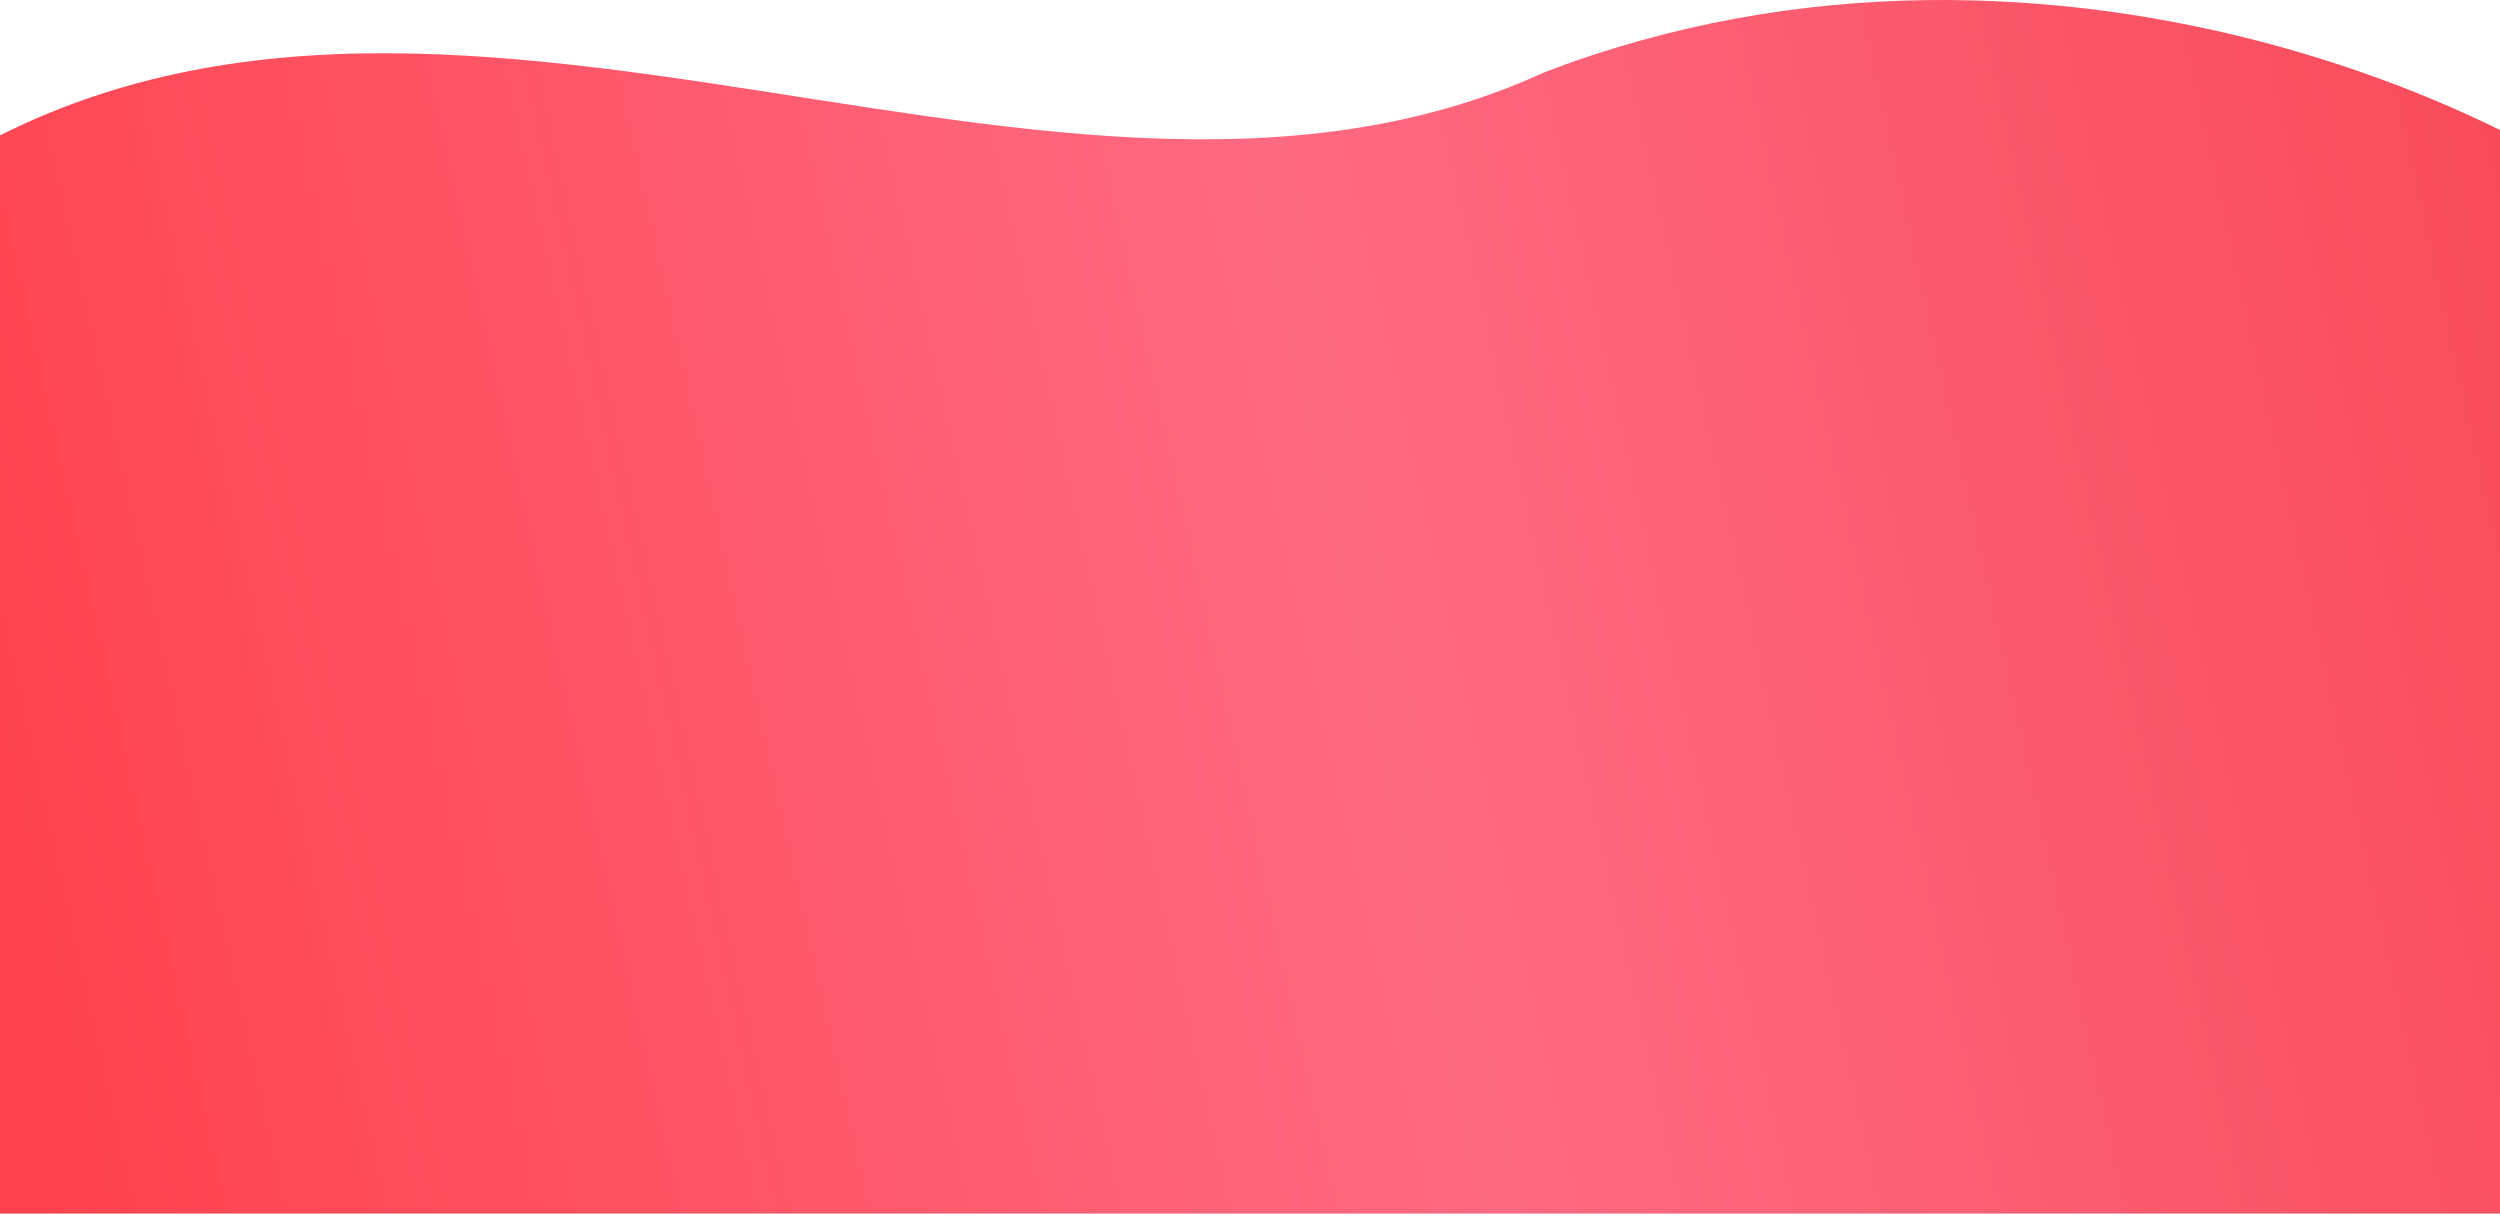<svg width="1440" height="699" viewBox="0 0 1440 699" fill="none" xmlns="http://www.w3.org/2000/svg">
<path d="M889.314 41.754C1184 -71.597 1493.94 70.402 1579.94 176.402L1634 176.402L1579.94 717L-36 717L-70 122.403C220 -103.597 596 176.403 889.314 41.754Z" fill="url(#paint0_linear)"/>
<defs>
<linearGradient id="paint0_linear" x1="1613.11" y1="214.246" x2="-0.922" y2="570.975" gradientUnits="userSpaceOnUse">
<stop stop-color="#F74552"/>
<stop offset="0.505" stop-color="#FE6A82"/>
<stop offset="1" stop-color="#FF424E"/>
</linearGradient>
</defs>
</svg>
